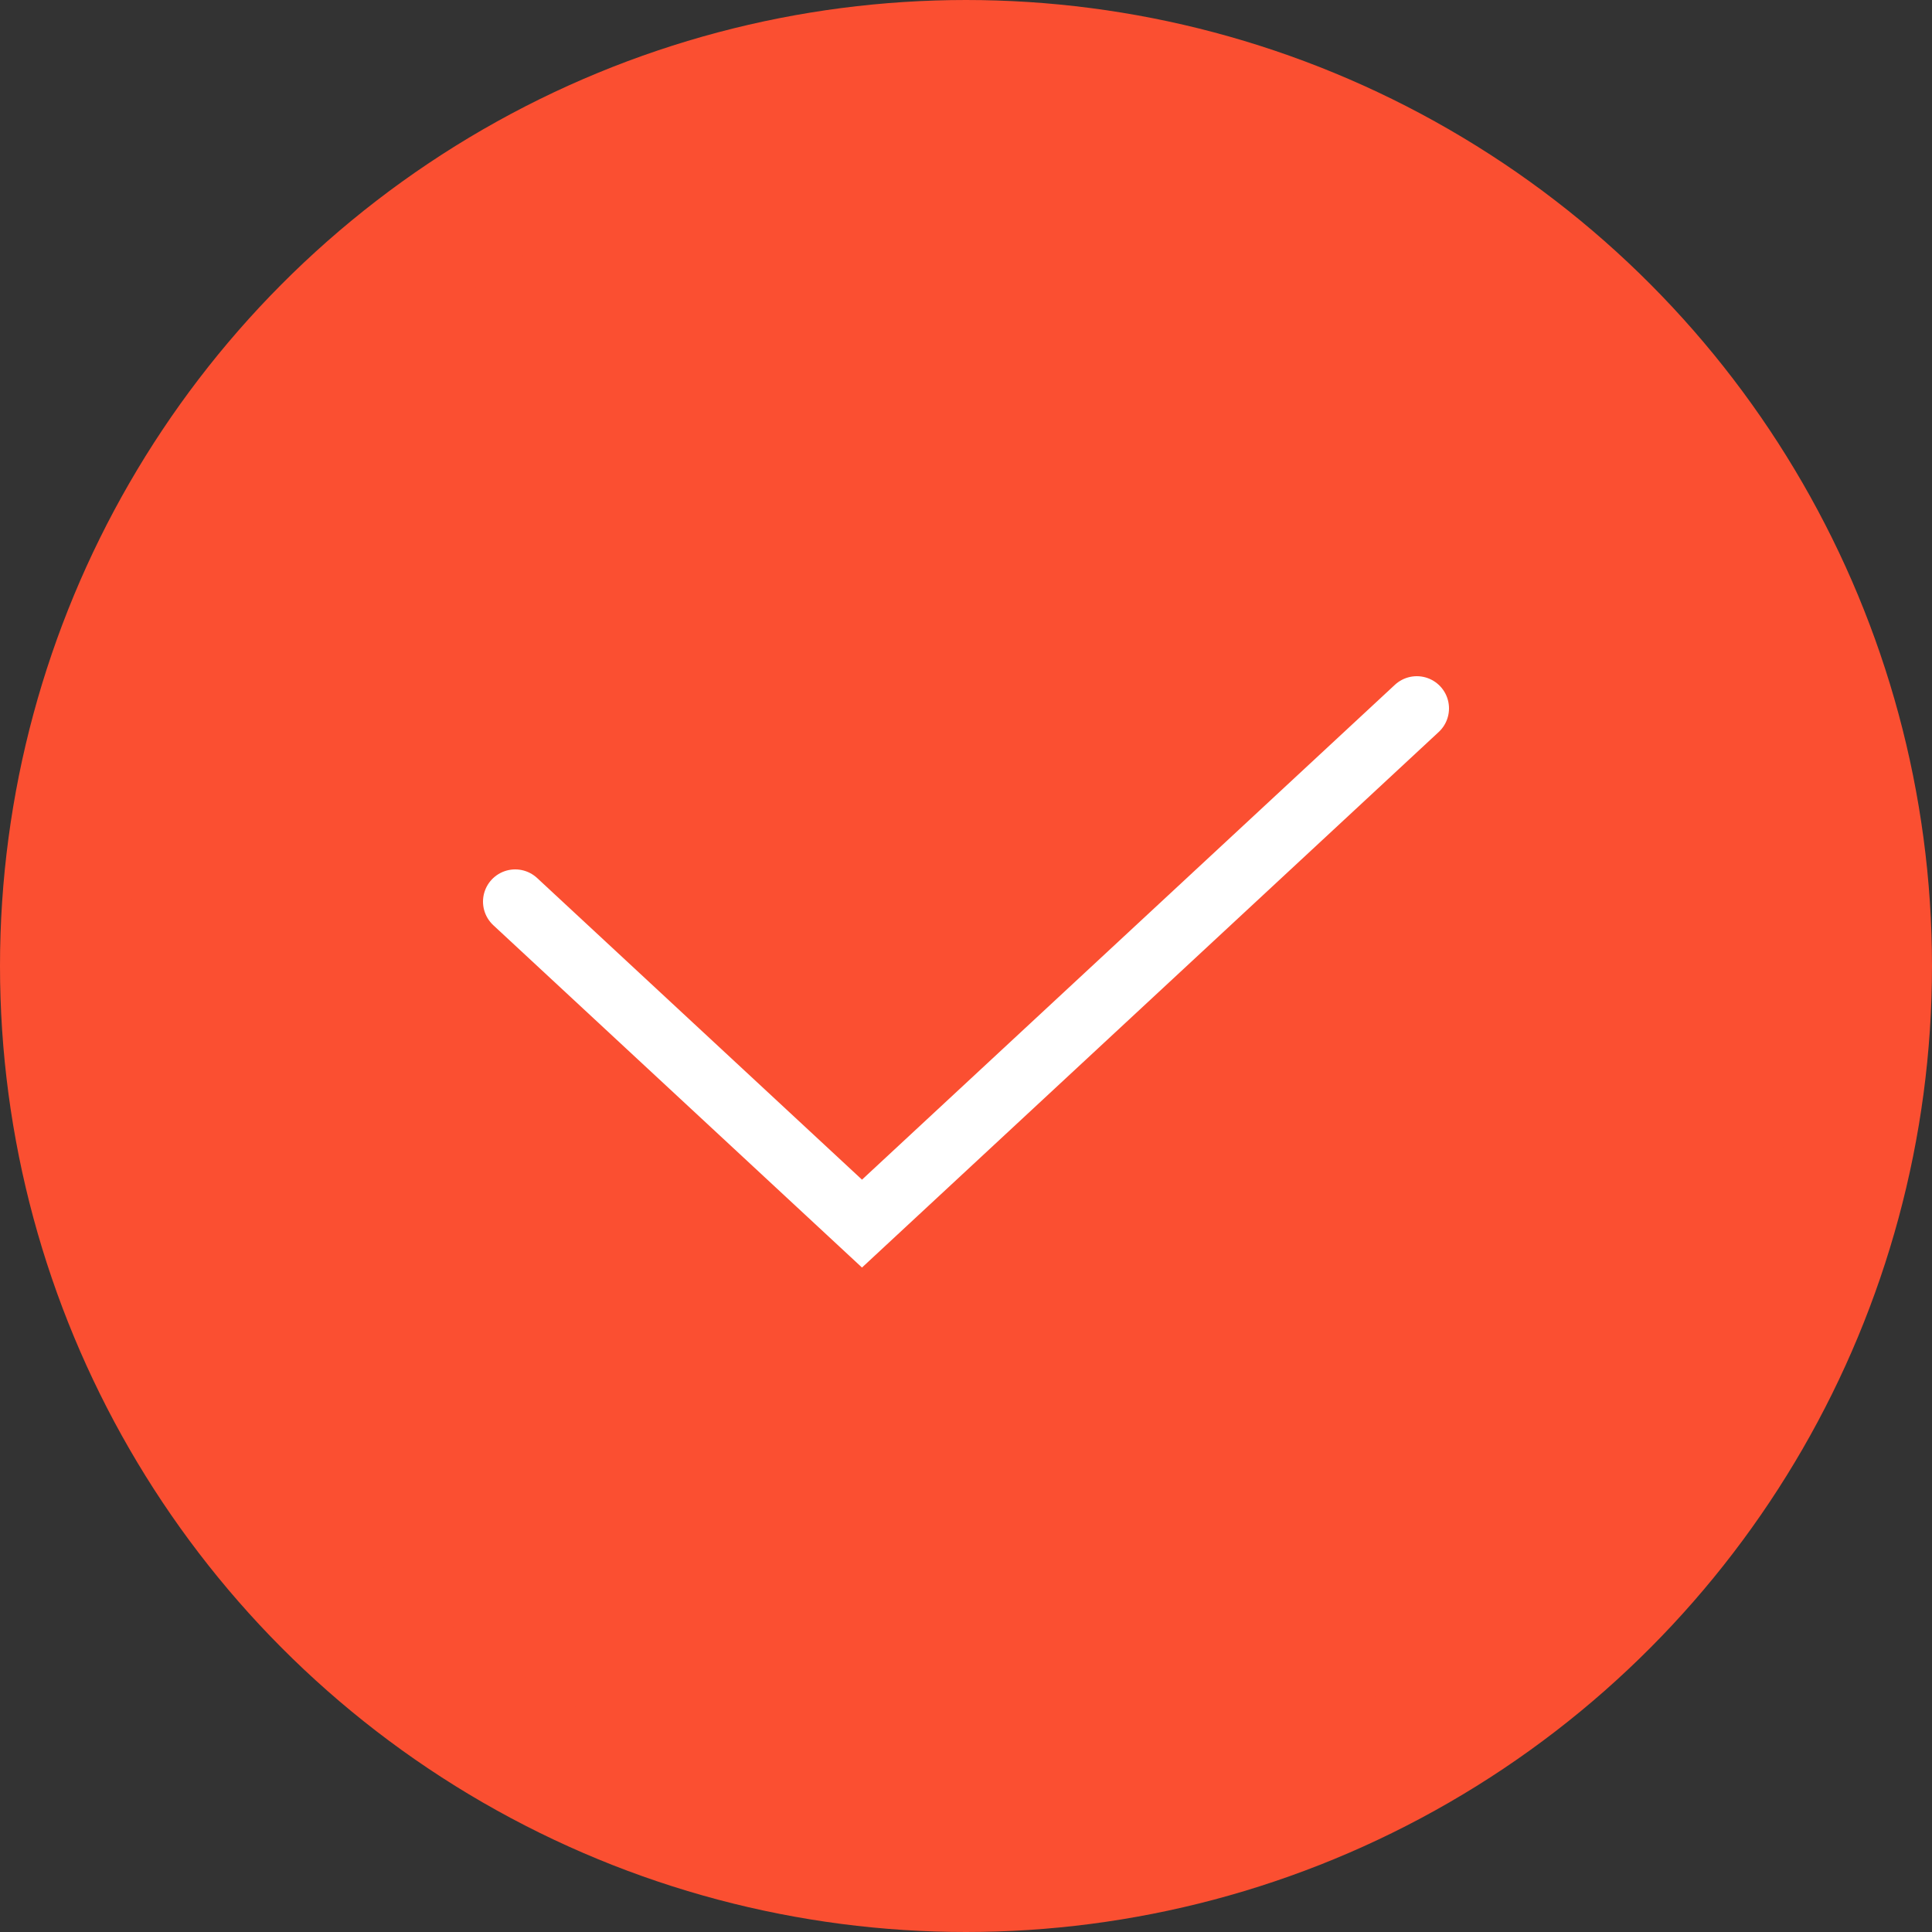 <svg width="30" height="30" viewBox="0 0 30 30" fill="none" xmlns="http://www.w3.org/2000/svg">
<rect x="0" y="0" width="30" height="30" fill="#333333" stroke="none"/>
<circle cx="15" cy="15" r="14" fill="#FB4F31" stroke="#FB4F31" stroke-width="2"/>
<path d="M8 14L13.385 19L22 11" stroke="white" stroke-linecap="round"/>
</svg>
